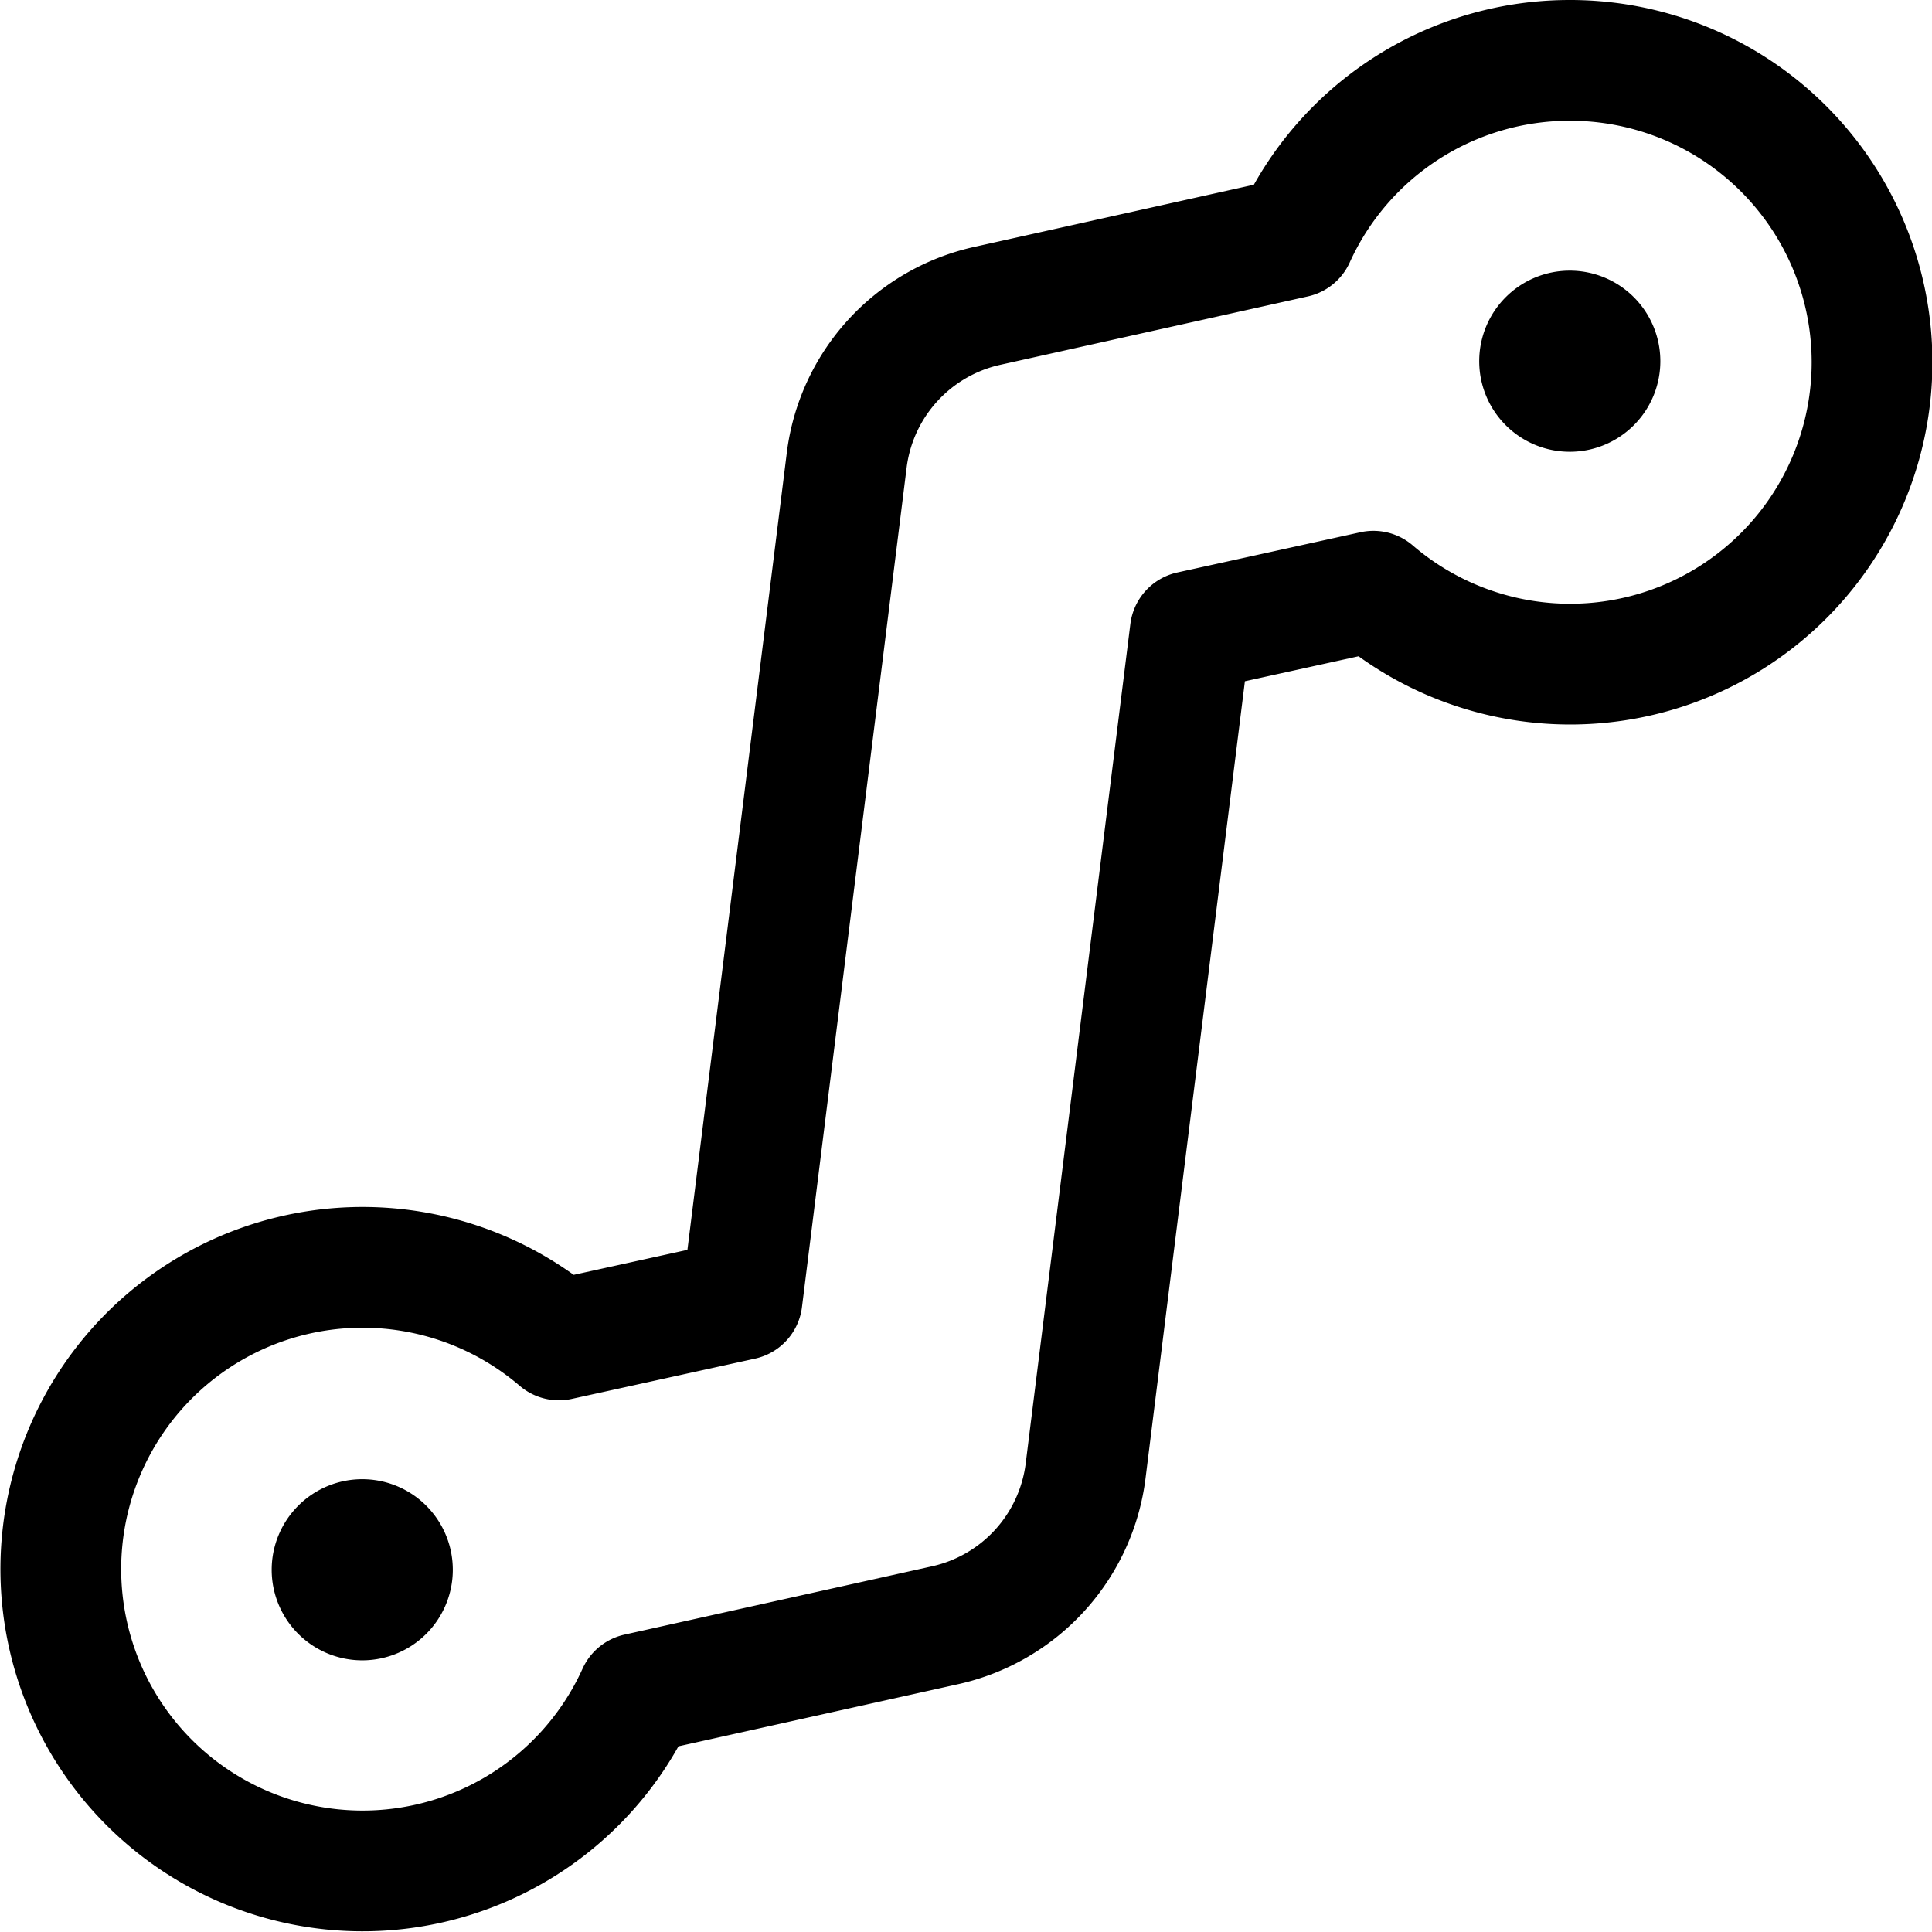 <svg xmlns="http://www.w3.org/2000/svg" viewBox="0 0 24 24" width="24" height="24"><defs><style>.a{fill:none;stroke:#000;stroke-linecap:round;stroke-linejoin:round;stroke-width:1.5px}</style></defs><title>tools-crescent-double</title><path class="a" d="M4.235 19.235a.375.375 0 1 0 .53 0 .374.374 0 0 0-.53 0m15-15.013a.375.375 0 1 1 0 .53.375.375 0 0 1 0-.53"/><path class="a" d="M19.5.75a3.749 3.749 0 0 0-3.416 2.2l-3.822.85a2.251 2.251 0 0 0-1.744 1.918l-1.3 10.427-2.275.5a3.749 3.749 0 1 0 .977 4.393l3.822-.849a2.251 2.251 0 0 0 1.744-1.918l1.3-10.427 2.275-.5A3.75 3.75 0 1 0 19.5.75z"/></svg>